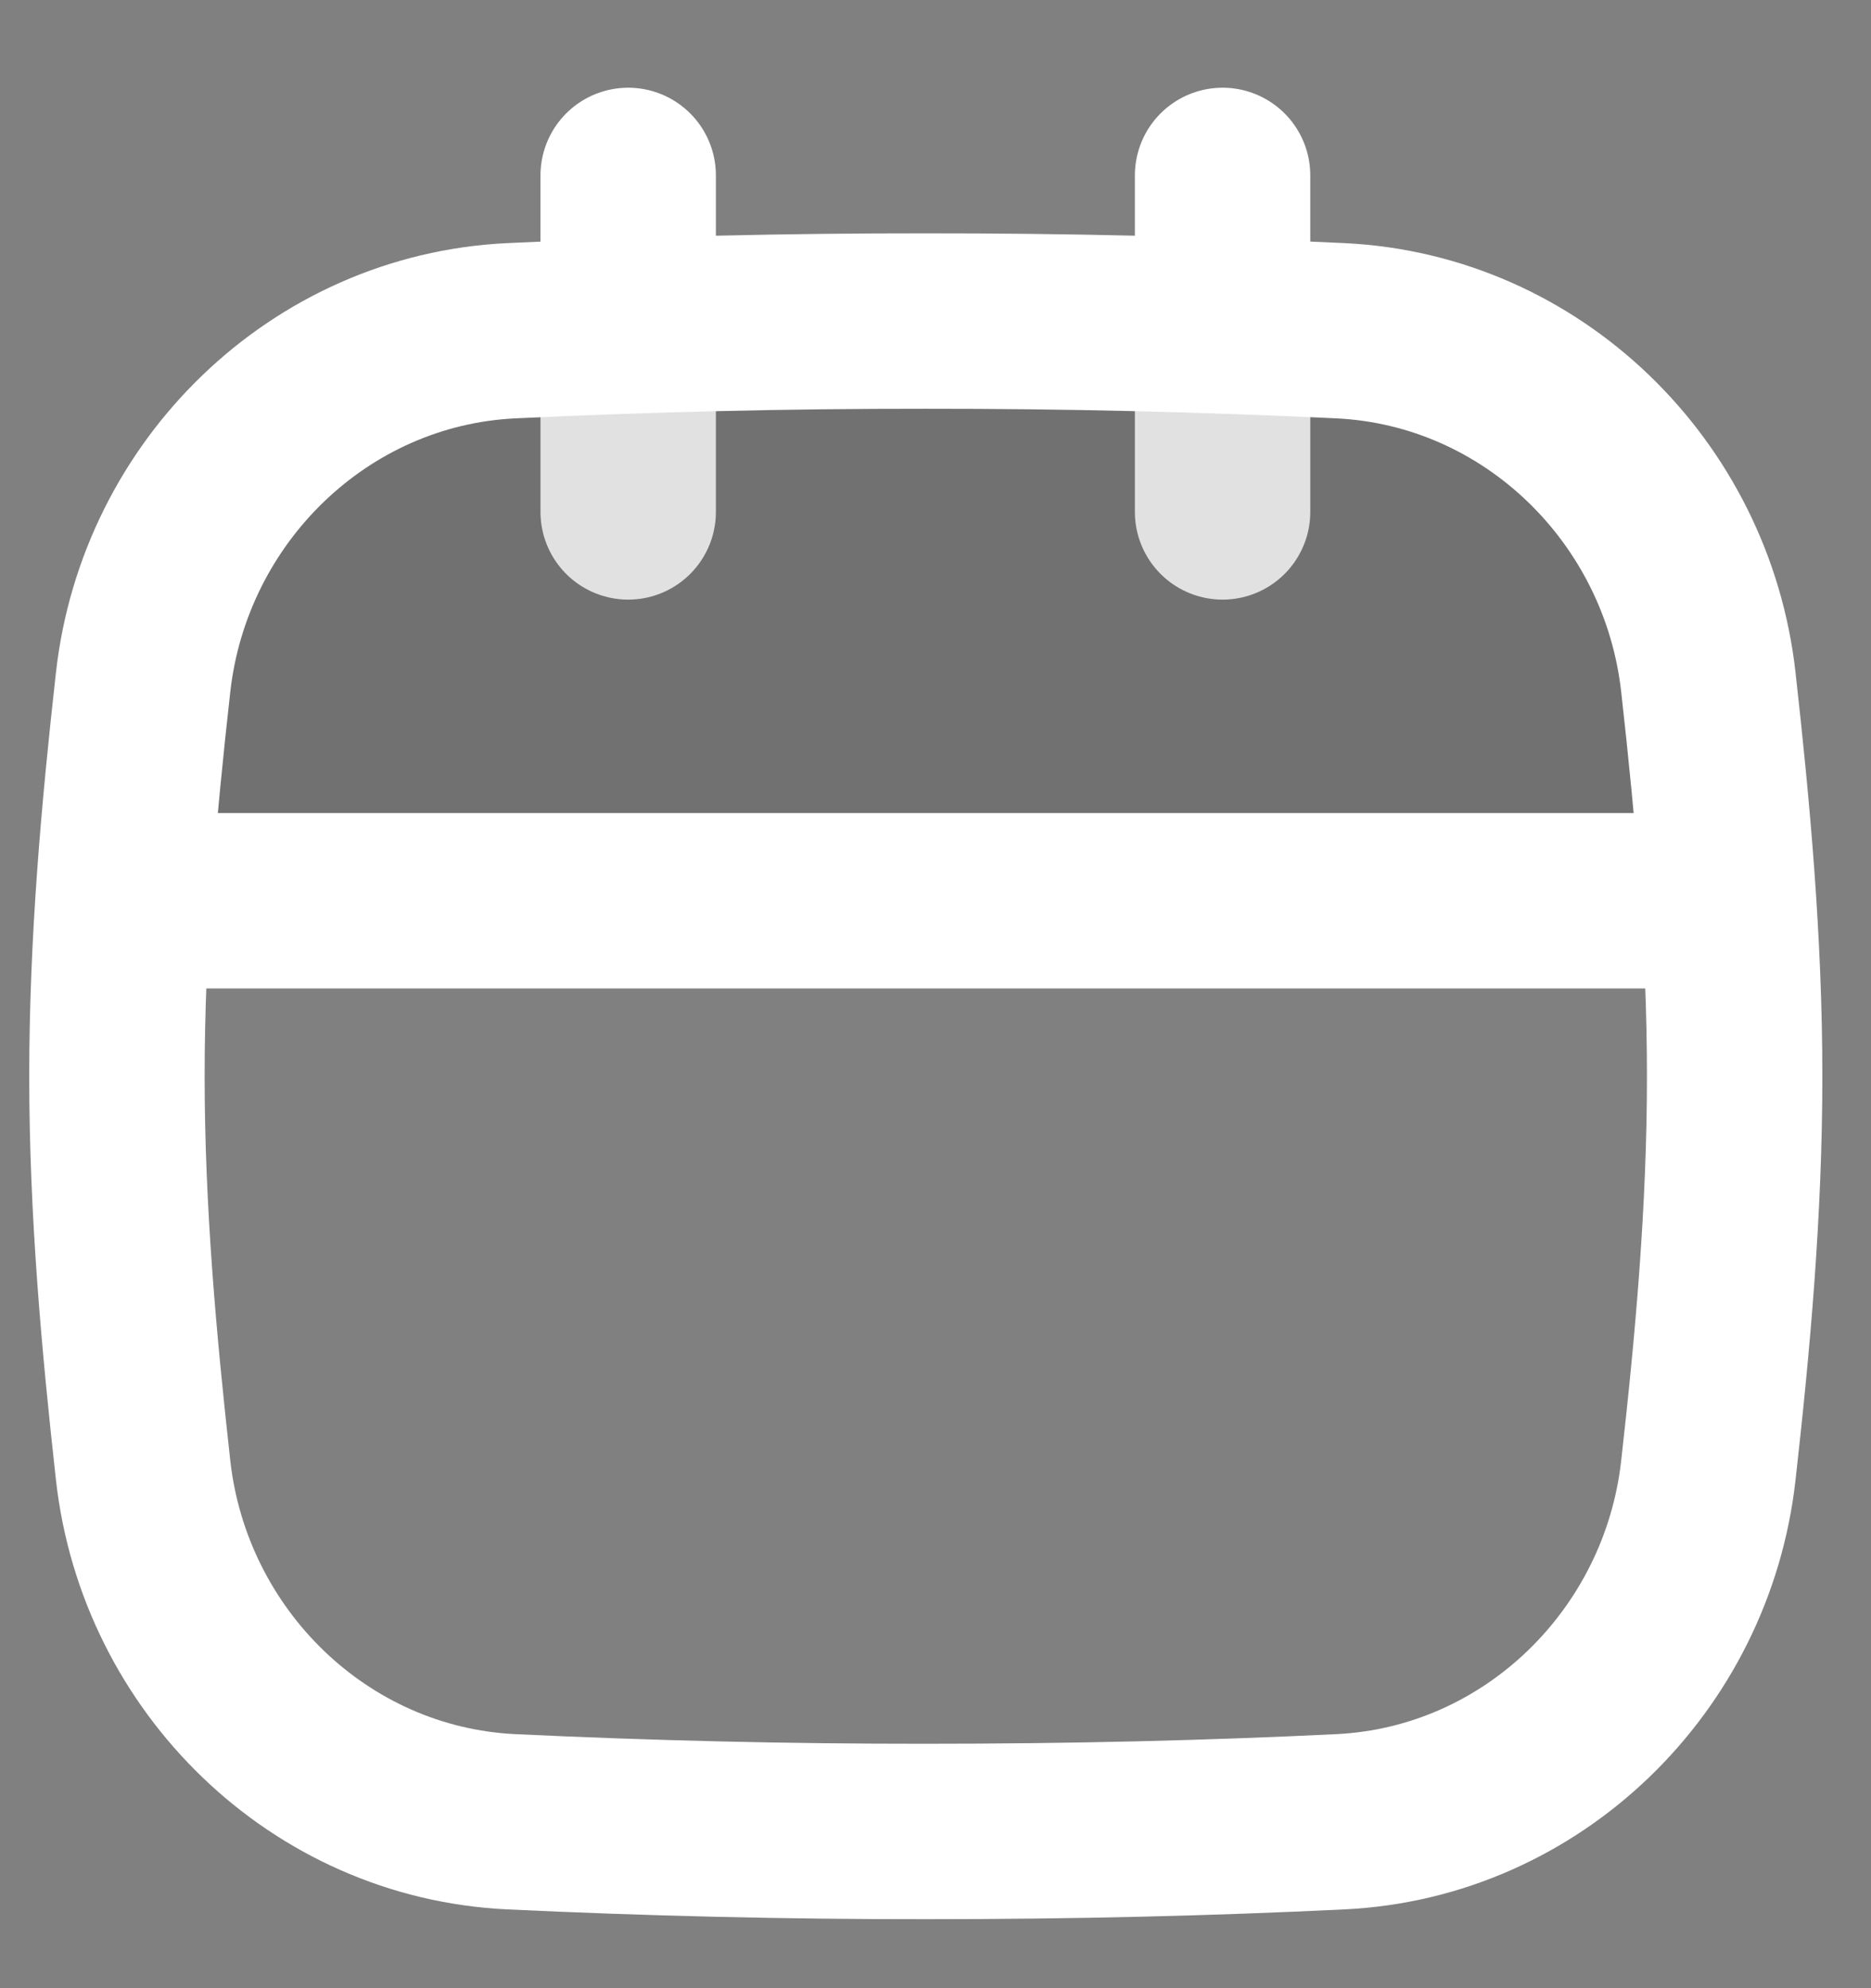 <svg width="16" height="17" viewBox="0 0 16 17" fill="none" xmlns="http://www.w3.org/2000/svg">
<rect x="0" y="0" width="16" height="17" fill="#808080" stroke="none"/>
<g clip-path="url(#clip0_302_455)">
<path d="M5.372 1.5V4.377M10.455 1.5V4.377" stroke="white" stroke-width="1.5" stroke-linecap="round"/>
<path d="M14.338 8.132H1.497L1.676 3.562L7.84 3.114L14.337 3.562V8.132H14.338Z" fill="black" fill-opacity="0.12"/>
<path d="M1.331 7.702H14.571M1.224 12.573C1.407 14.204 2.732 15.498 4.371 15.577C5.552 15.633 6.734 15.661 7.917 15.66C9.173 15.66 10.33 15.632 11.463 15.577C13.102 15.498 14.427 14.203 14.609 12.573C14.733 11.474 14.834 10.349 14.834 9.203C14.834 8.056 14.732 6.93 14.609 5.832C14.427 4.201 13.102 2.907 11.463 2.828C10.282 2.772 9.1 2.744 7.917 2.745C6.734 2.744 5.552 2.772 4.371 2.828C2.732 2.907 1.407 4.202 1.224 5.832C1.101 6.93 1 8.056 1 9.203C1 10.349 1.102 11.475 1.224 12.573Z" stroke="white" stroke-width="1.5"/>
</g>
<defs>
<clipPath id="clip0_302_455">
<rect width="16" height="16" fill="white" transform="translate(0 0.5)"/>
</clipPath>
</defs>
</svg>
